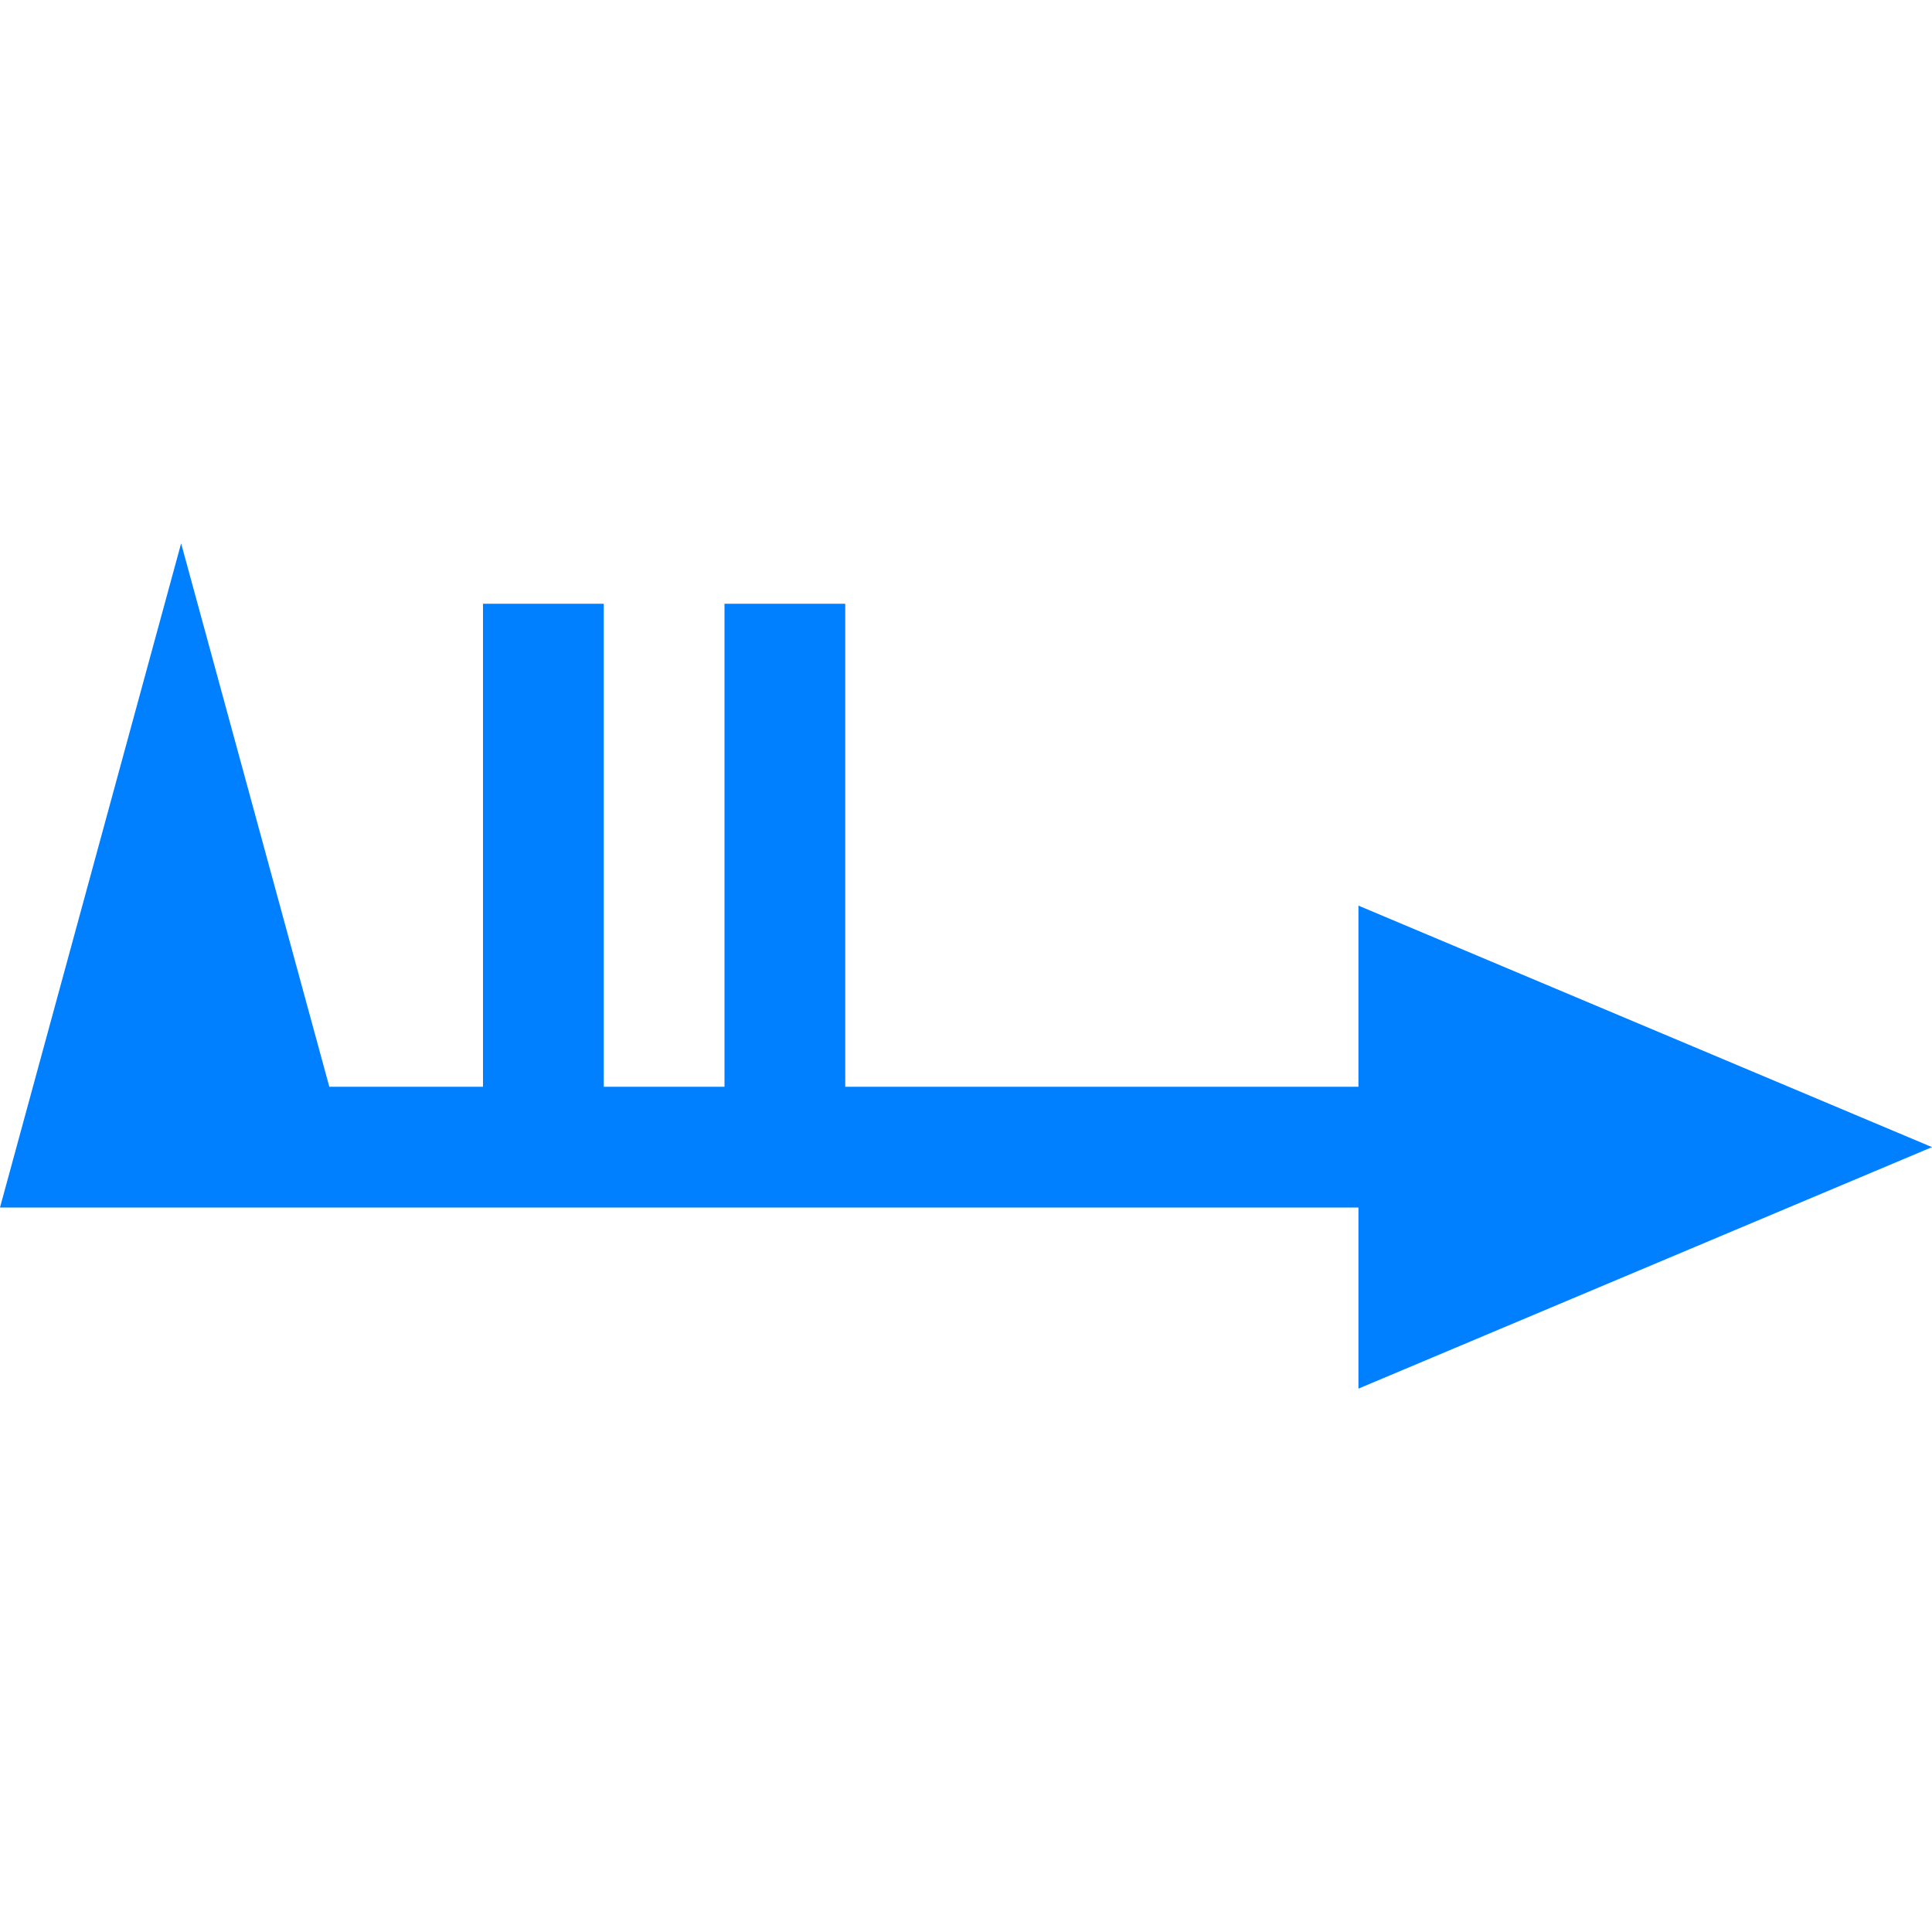 <svg width="64" height="64" viewBox="0 0 64 64" fill="none" xmlns="http://www.w3.org/2000/svg">
<g id="Wind medium 13">
<g id="Wind medium 2">
<path id="Union" d="M10.909 36L6 18L0 40L45 40V46L64 38L45 30V36H28V20H24V36H20V20H16V36H10.909Z" fill="#0080FF" class="ob-instrument-dynamic-color-fill"/>
</g>
</g>
</svg>